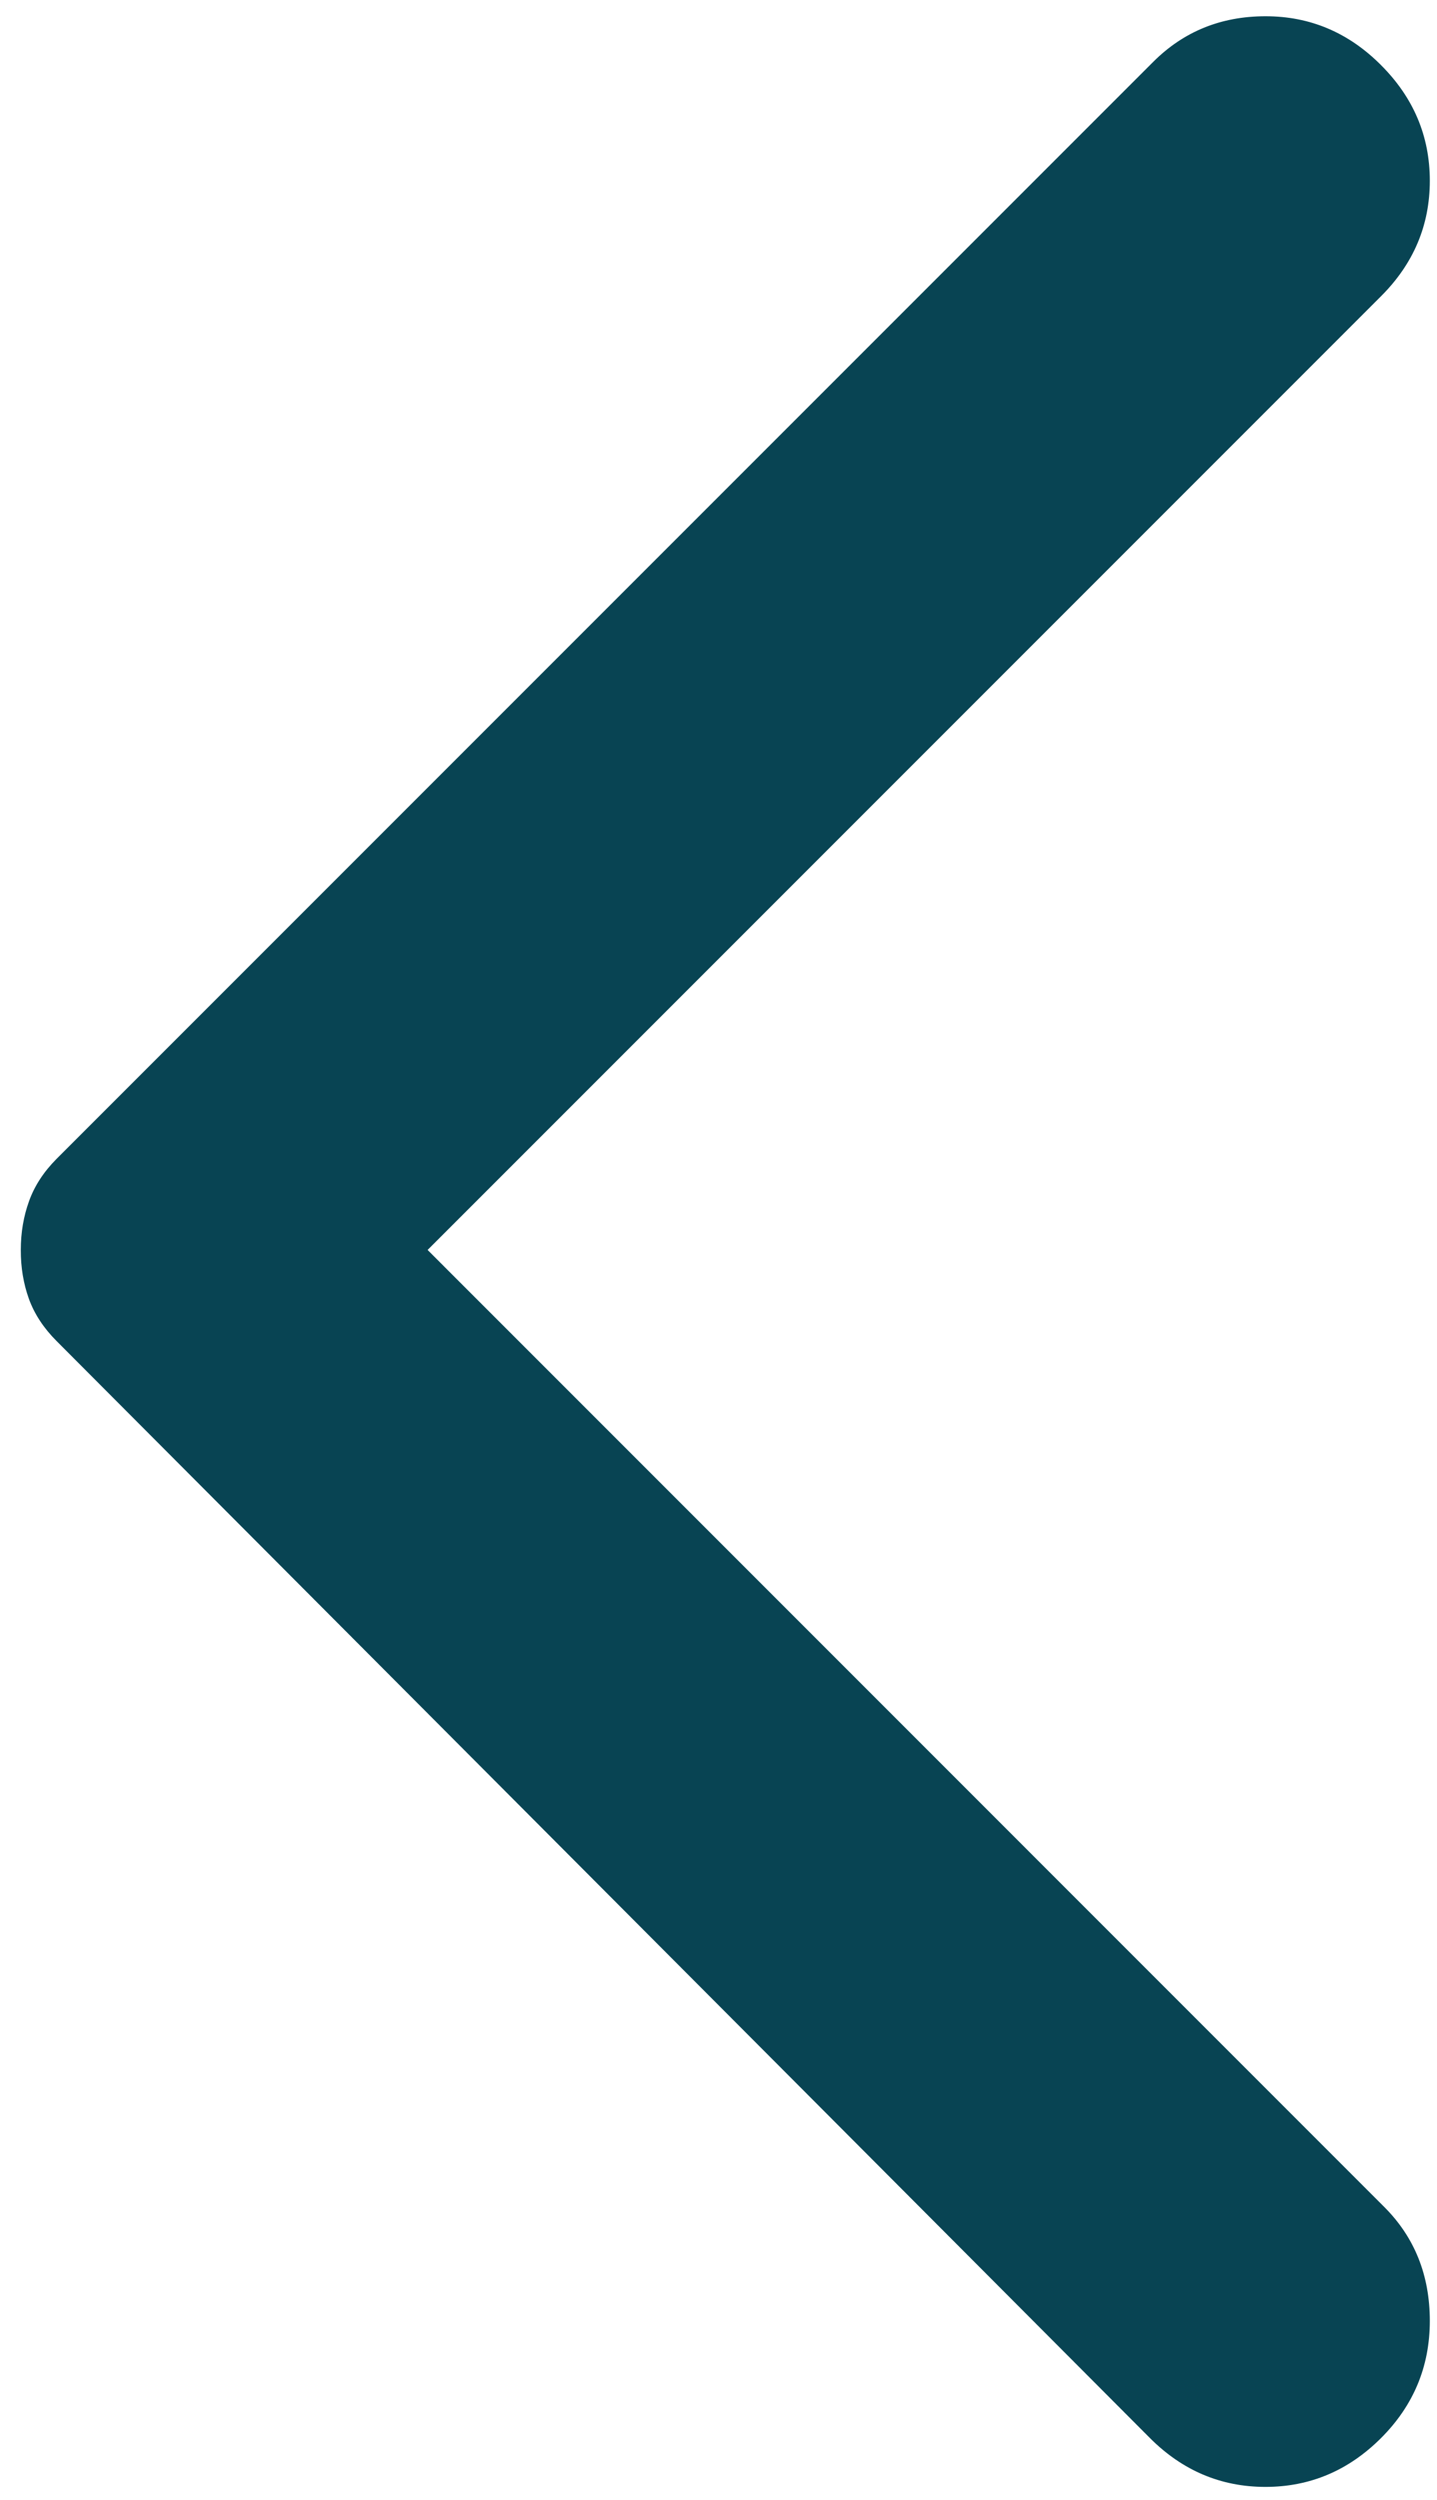 <svg width="23" height="40" viewBox="0 0 23 40" fill="none" xmlns="http://www.w3.org/2000/svg">
<path d="M22.104 1.042C22.625 1.563 22.885 2.179 22.885 2.892C22.885 3.604 22.625 4.22 22.104 4.74L6.844 20L22.156 35.313C22.642 35.799 22.885 36.406 22.885 37.136C22.885 37.865 22.625 38.49 22.104 39.011C21.583 39.531 20.967 39.792 20.254 39.792C19.542 39.792 18.926 39.531 18.406 39.011L0.906 21.458C0.698 21.25 0.55 21.024 0.462 20.781C0.375 20.538 0.332 20.278 0.333 20C0.333 19.722 0.377 19.462 0.465 19.219C0.552 18.976 0.699 18.75 0.906 18.542L18.458 0.99C18.944 0.504 19.544 0.26 20.256 0.26C20.969 0.26 21.585 0.521 22.104 1.042Z" fill="#084453"/>
</svg>
